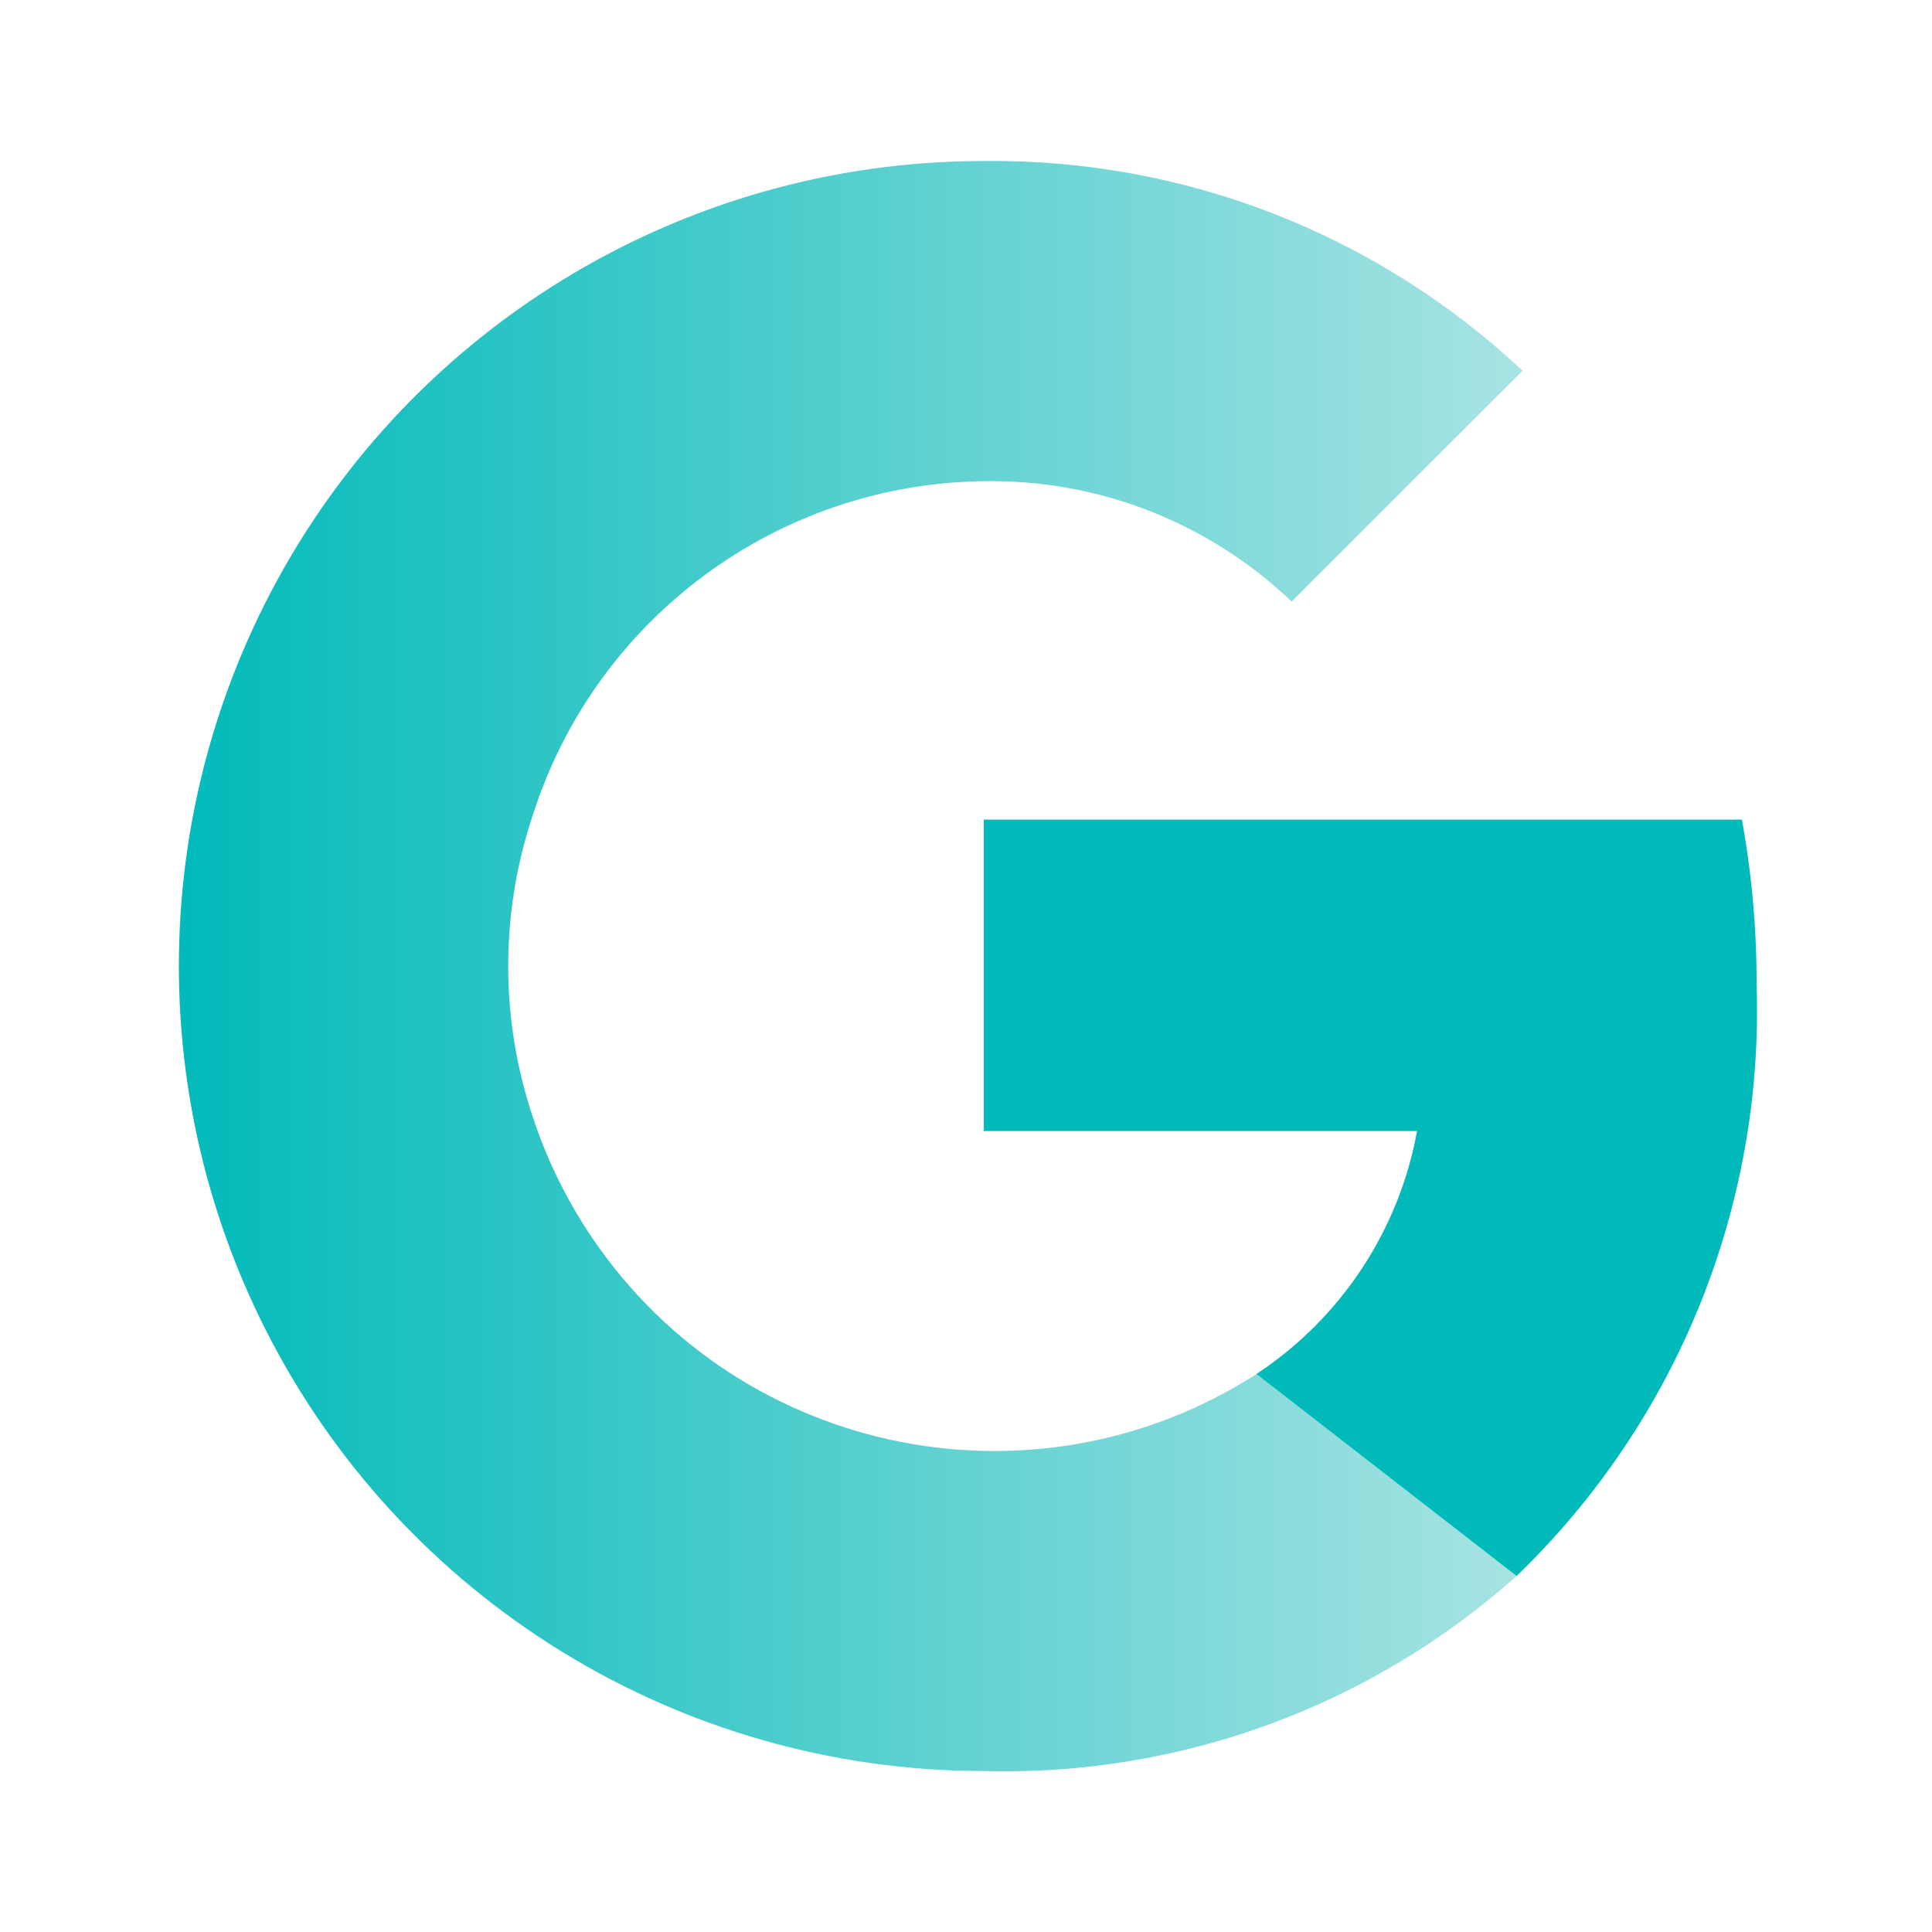 <svg width="32" height="32" viewBox="0 0 32 32" fill="none" xmlns="http://www.w3.org/2000/svg">
<path fill-rule="evenodd" clip-rule="evenodd" d="M16.297 7.97C18.192 7.938 20.023 8.654 21.394 9.964L25.218 6.14C22.804 3.873 19.607 2.628 16.297 2.667C11.255 2.665 6.644 5.508 4.381 10.012L8.836 13.467C9.886 10.224 12.888 8.012 16.297 7.97ZM4.381 10.012C2.49 13.78 2.49 18.22 4.381 21.988L8.836 18.534C8.278 16.891 8.278 15.11 8.836 13.467L4.381 10.012ZM9.697 20.334C12.097 24.072 17.073 25.158 20.812 22.758L25.121 26.103C22.699 28.266 19.542 29.422 16.297 29.334C11.255 29.335 6.644 26.493 4.381 21.988L8.836 18.534C9.047 19.167 9.337 19.772 9.697 20.334Z" fill="url(#paint0_linear_1912_26976)"/>
<path d="M28.852 13.576H16.295V18.733H23.471C23.171 20.382 22.209 21.836 20.81 22.758L25.119 26.103C27.773 23.547 29.218 19.985 29.095 16.303C29.096 15.388 29.015 14.476 28.852 13.576Z" fill="#00BABA"/>
<defs>
<linearGradient id="paint0_linear_1912_26976" x1="2.963" y1="16.002" x2="25.107" y2="16.002" gradientUnits="userSpaceOnUse">
<stop stop-color="#02BABA"/>
<stop offset="1" stop-color="#A7E3E3"/>
</linearGradient>
</defs>
</svg>
